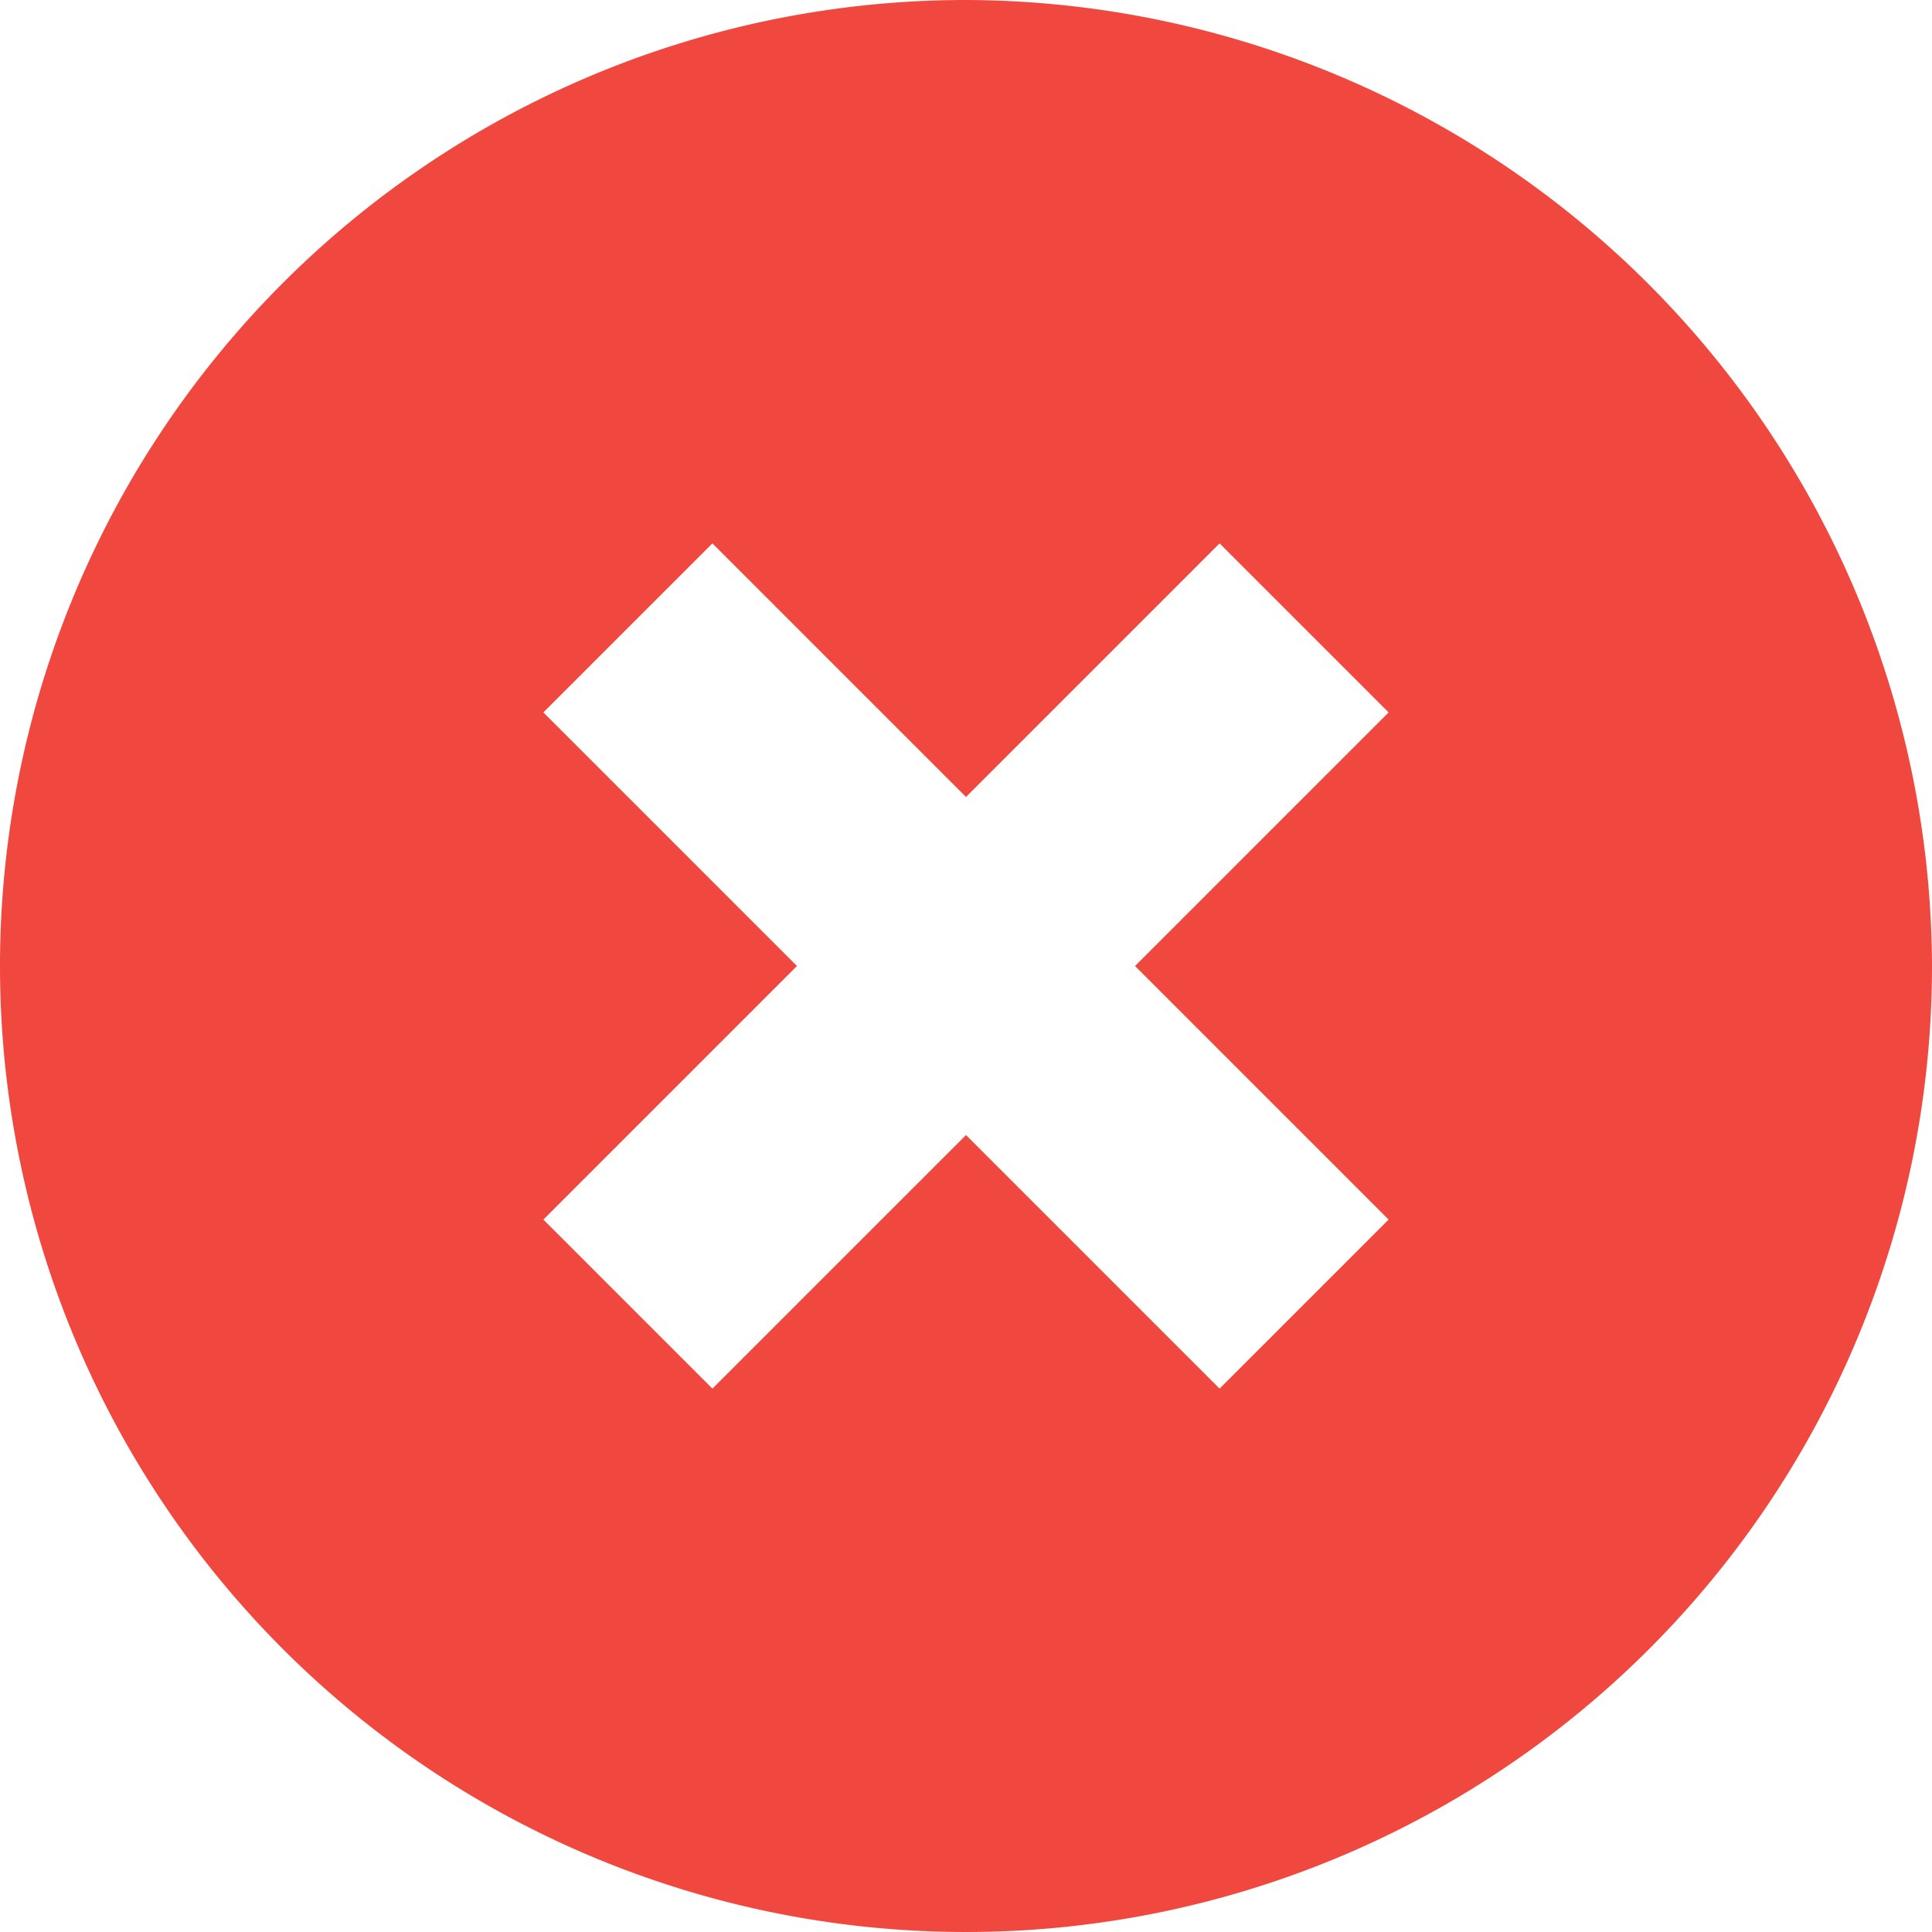 <svg id="c-remove" xmlns="http://www.w3.org/2000/svg" width="16" height="16" viewBox="0 0 16 16">
  <path id="Path_27" data-name="Path 27" d="M8,0a8,8,0,1,0,8,8A8.024,8.024,0,0,0,8,0Zm3.5,10.1-1.4,1.4L8,9.4,5.9,11.5,4.5,10.1,6.6,8,4.5,5.9,5.9,4.5,8,6.6l2.1-2.1,1.4,1.4L9.4,8Z" fill="#f0473e"/>
</svg>
